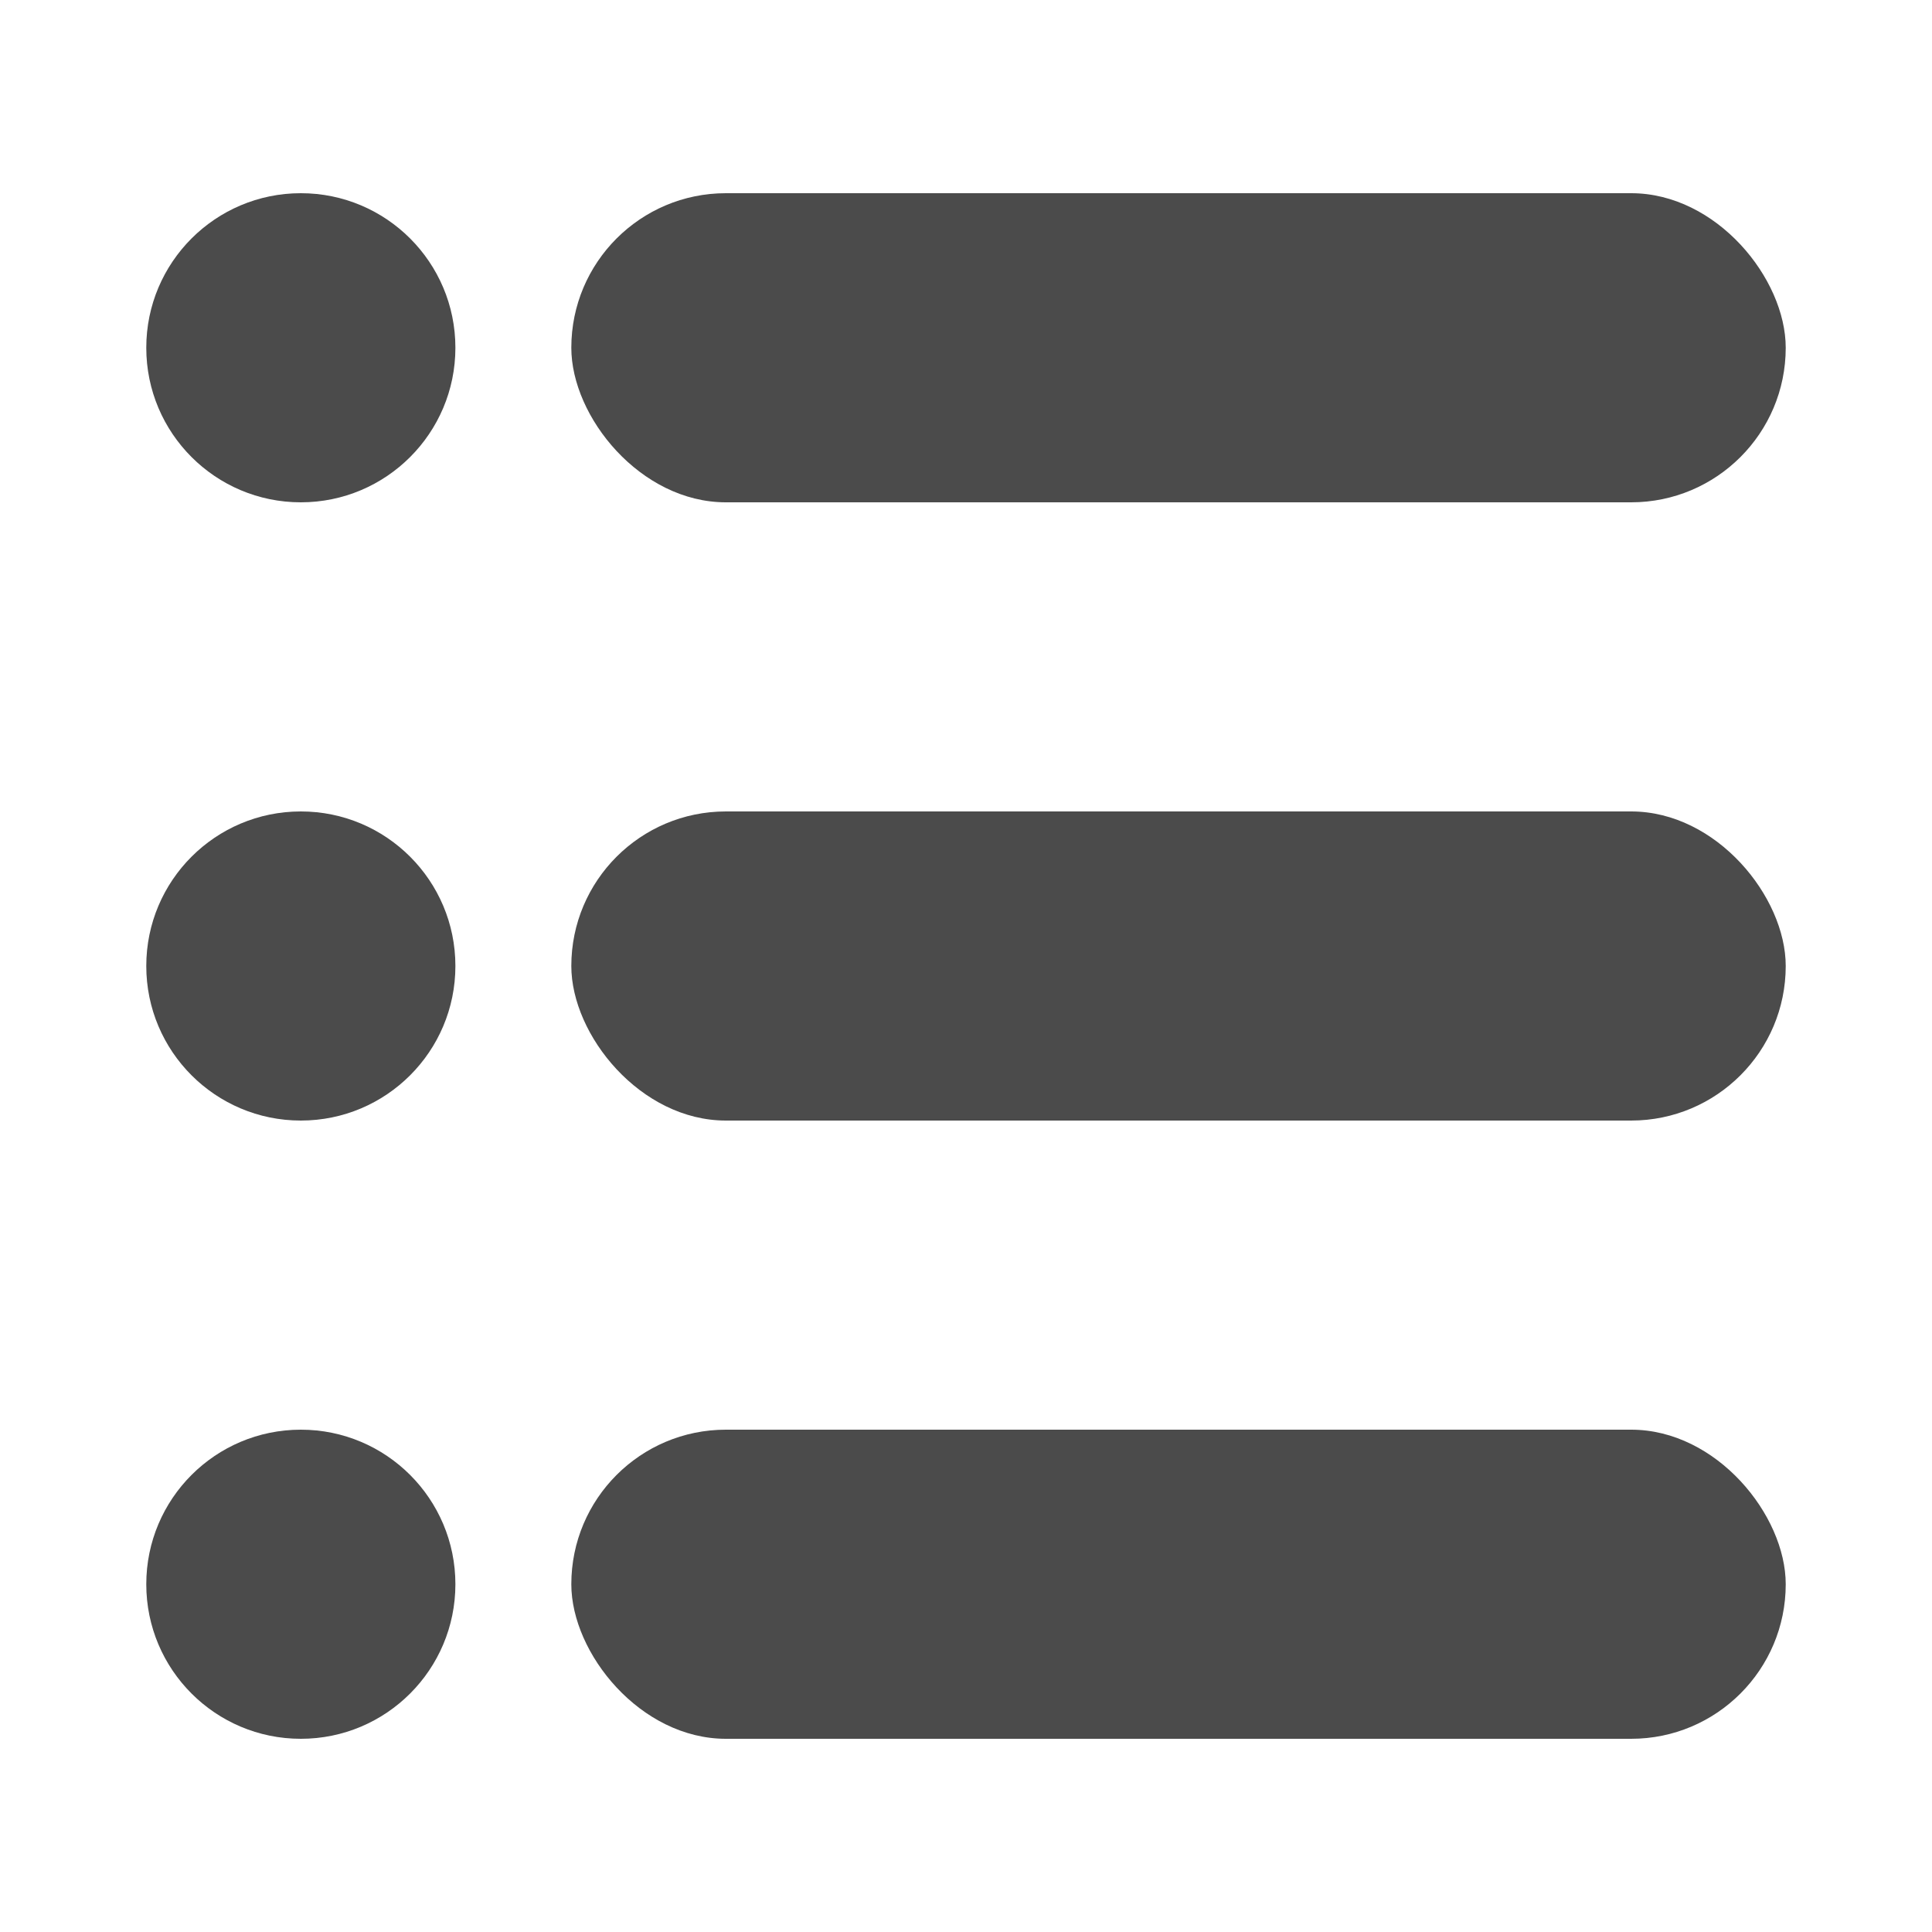 <?xml version="1.0" encoding="UTF-8" standalone="no"?>
<!-- Created with Inkscape (http://www.inkscape.org/) -->

<svg
   xmlns:dc="http://purl.org/dc/elements/1.1/"
   xmlns:cc="http://creativecommons.org/ns#"
   xmlns:rdf="http://www.w3.org/1999/02/22-rdf-syntax-ns#"
   xmlns:svg="http://www.w3.org/2000/svg"
   xmlns="http://www.w3.org/2000/svg"
   xmlns:sodipodi="http://sodipodi.sourceforge.net/DTD/sodipodi-0.dtd"
   xmlns:inkscape="http://www.inkscape.org/namespaces/inkscape"
   width="50pt"
   height="50pt"
   viewBox="0 0 62.5 62.5"
   id="svg2"
   version="1.1"
   inkscape:version="0.91 r13725"
   sodipodi:docname="options.svg"
   inkscape:export-filename="/projects/TowerJump/resources/buttons/options.png"
   inkscape:export-xdpi="90"
   inkscape:export-ydpi="90">
  <defs
     id="defs4" />
  <sodipodi:namedview
     id="base"
     pagecolor="#ffffff"
     bordercolor="#666666"
     borderopacity="1.0"
     inkscape:pageopacity="0.0"
     inkscape:pageshadow="2"
     inkscape:zoom="5.6"
     inkscape:cx="-8.8709799"
     inkscape:cy="25.831529"
     inkscape:document-units="px"
     inkscape:current-layer="layer1"
     showgrid="false"
     units="pt"
     inkscape:window-width="1280"
     inkscape:window-height="756"
     inkscape:window-x="0"
     inkscape:window-y="0"
     inkscape:window-maximized="1"
     guidetolerance="1" />
  <g
     inkscape:label="Ebene 1"
     inkscape:groupmode="layer"
     id="layer1"
     transform="translate(0,-989.862)">
    <g
       id="g4289"
       transform="translate(0,-6.25)"
       style="fill:#4b4b4b;fill-opacity:1">
      <g
         transform="translate(0.982,26.25)"
         id="g4273"
         style="fill:#4b4b4b;fill-opacity:1">
        <circle
           style="opacity:1;fill:#4b4b4b;fill-opacity:1;stroke:none;stroke-width:5;stroke-linejoin:round;stroke-miterlimit:4;stroke-dasharray:none;stroke-opacity:1"
           id="path4258"
           cx="8.75"
           cy="1021.112"
           r="5" />
        <rect
           style="opacity:1;fill:#4b4b4b;fill-opacity:1;stroke:none;stroke-width:5;stroke-linejoin:round;stroke-miterlimit:4;stroke-dasharray:none;stroke-opacity:1"
           id="rect4271"
           width="39.286"
           height="10"
           x="17.5"
           y="1016.112"
           ry="5" />
      </g>
      <g
         id="g4277"
         transform="translate(0.982,-13.75)"
         style="fill:#4b4b4b;fill-opacity:1">
        <circle
           r="5"
           cy="1021.112"
           cx="8.75"
           id="circle4279"
           style="opacity:1;fill:#4b4b4b;fill-opacity:1;stroke:none;stroke-width:5;stroke-linejoin:round;stroke-miterlimit:4;stroke-dasharray:none;stroke-opacity:1" />
        <rect
           ry="5"
           y="1016.112"
           x="17.5"
           height="10"
           width="39.286"
           id="rect4281"
           style="opacity:1;fill:#4b4b4b;fill-opacity:1;stroke:none;stroke-width:5;stroke-linejoin:round;stroke-miterlimit:4;stroke-dasharray:none;stroke-opacity:1" />
      </g>
      <g
         transform="translate(0.982,6.25)"
         id="g4283"
         style="fill:#4b4b4b;fill-opacity:1">
        <circle
           style="opacity:1;fill:#4b4b4b;fill-opacity:1;stroke:none;stroke-width:5;stroke-linejoin:round;stroke-miterlimit:4;stroke-dasharray:none;stroke-opacity:1"
           id="circle4285"
           cx="8.75"
           cy="1021.112"
           r="5" />
        <rect
           style="opacity:1;fill:#4b4b4b;fill-opacity:1;stroke:none;stroke-width:5;stroke-linejoin:round;stroke-miterlimit:4;stroke-dasharray:none;stroke-opacity:1"
           id="rect4287"
           width="39.286"
           height="10"
           x="17.5"
           y="1016.112"
           ry="5" />
      </g>
    </g>
  </g>
</svg>
